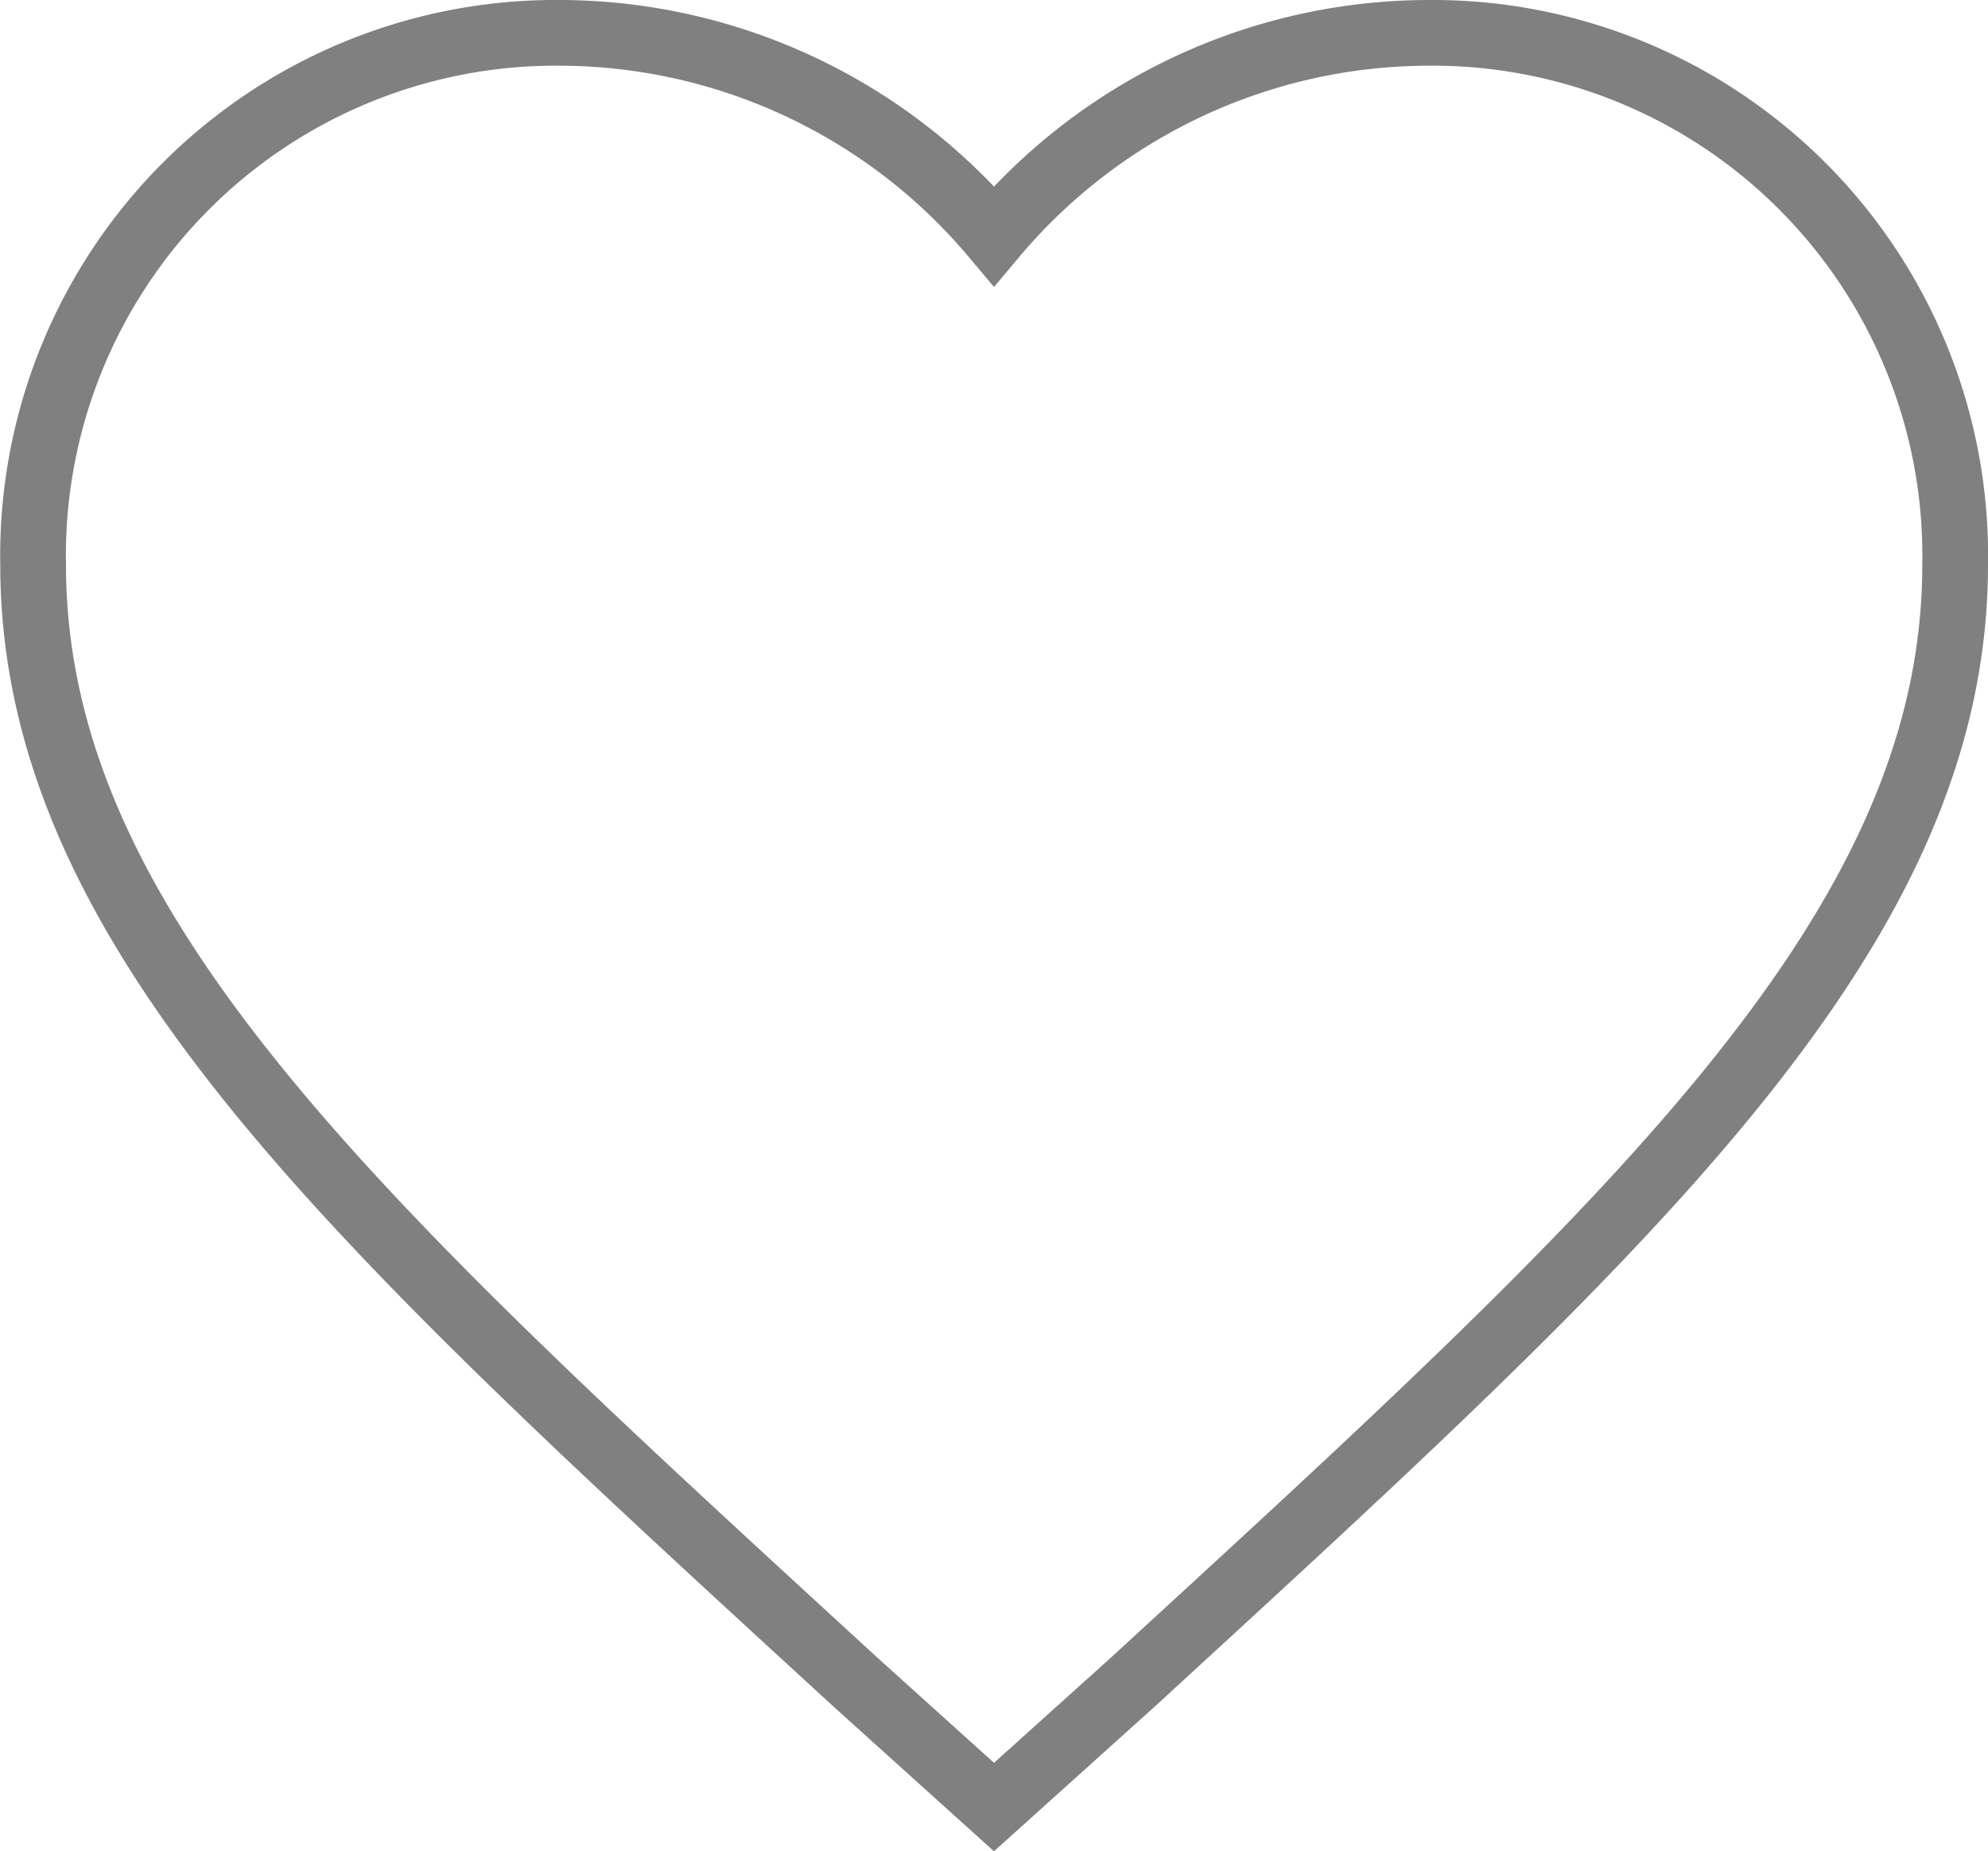 <svg xmlns="http://www.w3.org/2000/svg" width="30.25" height="28.173" viewBox="0 0 30.25 28.173">
  <path id="Icon_ionic-md-heart" data-name="Icon ionic-md-heart" d="M18,31.5l-2.121-1.913c-7.532-6.915-12.5-11.4-12.5-16.994A7.954,7.954,0,0,1,11.419,4.5,8.652,8.652,0,0,1,18,7.59,8.651,8.651,0,0,1,24.581,4.5a7.954,7.954,0,0,1,8.044,8.093c0,5.591-4.972,10.079-12.5,16.994Z" transform="translate(-2.875 -4)" fill="none" stroke="gray" stroke-width="1"/>
</svg>
